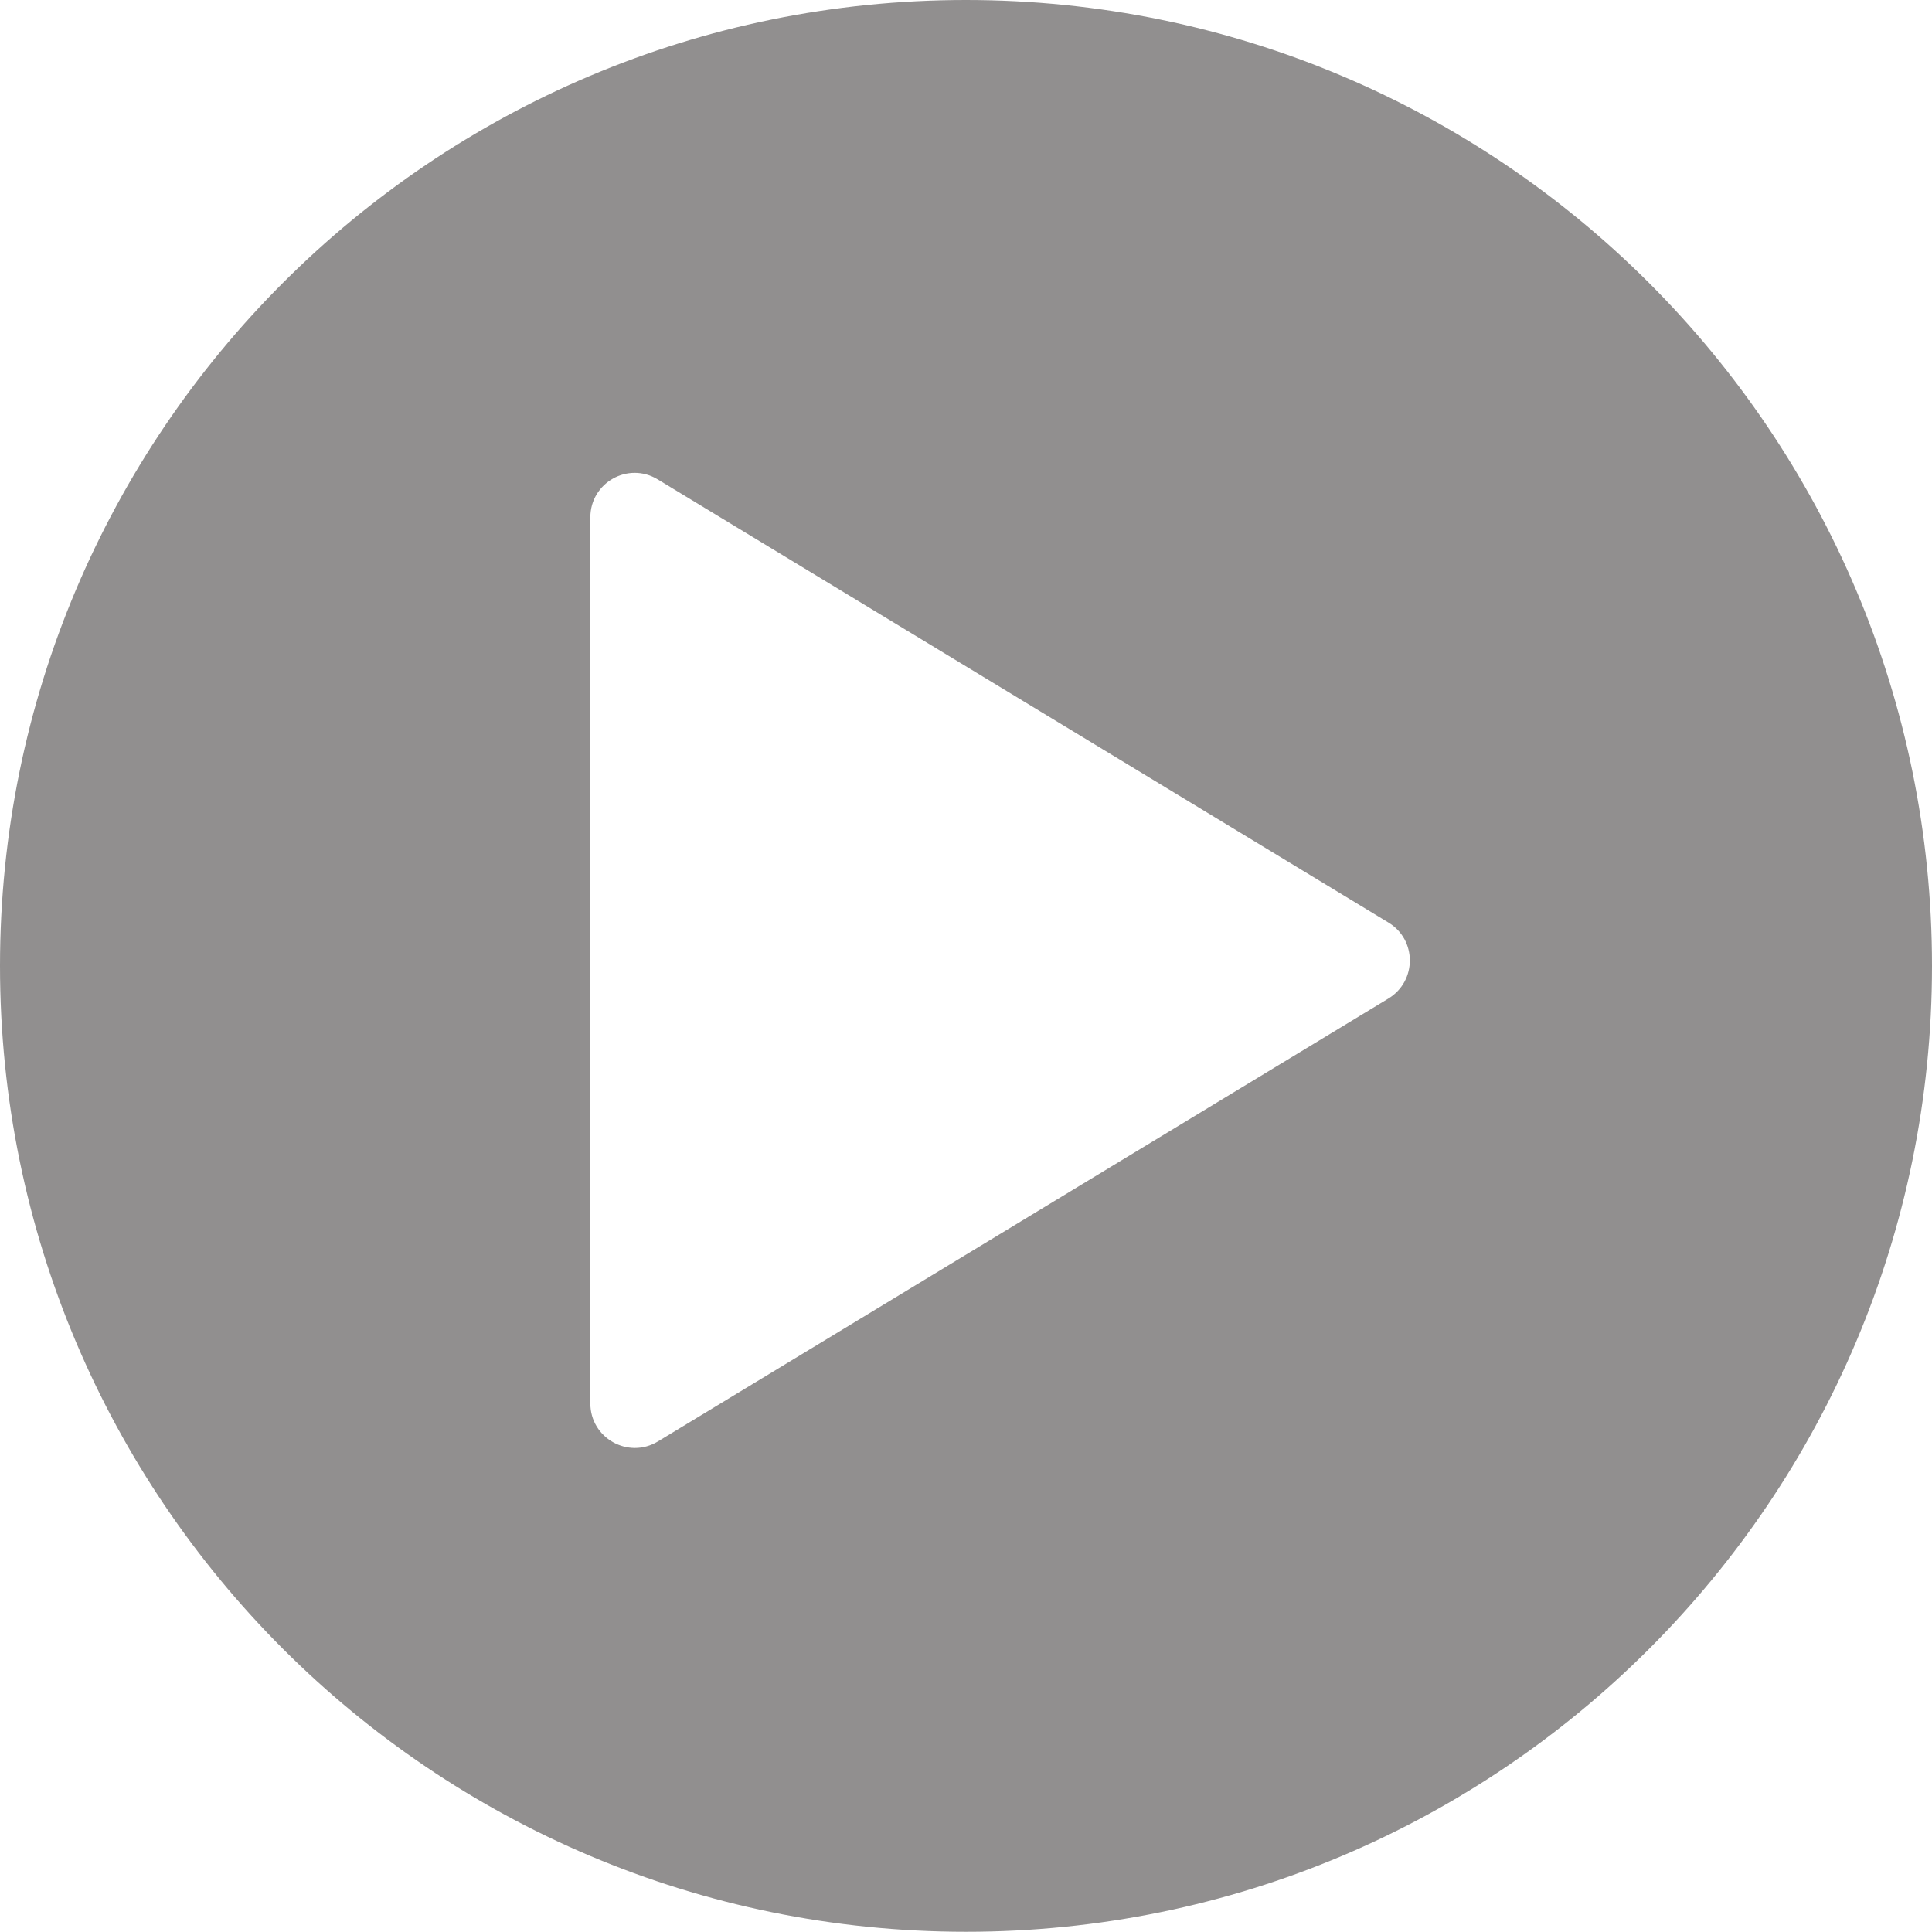 <?xml version="1.0" encoding="utf-8"?>
<!-- Generator: Adobe Illustrator 26.5.0, SVG Export Plug-In . SVG Version: 6.00 Build 0)  -->
<svg version="1.1" id="a" xmlns="http://www.w3.org/2000/svg" xmlns:xlink="http://www.w3.org/1999/xlink" x="0px" y="0px"
	 viewBox="0 0 900.3 900.3" style="enable-background:new 0 0 900.3 900.3;" xml:space="preserve">
<style type="text/css">
	.st0{fill:#918F8F;}
</style>
<path class="st0" d="M900.3,450.1c0,248.6-201.5,450.1-450.1,450.1S0,698.7,0,450.1C0,201.5,201.5,0,450.1,0
	S900.3,201.5,900.3,450.1z M275.1,241.1v412.9c0,16.1,17.6,26.1,31.5,17.7l340.4-206.4c13.3-8.1,13.3-27.4,0-35.4L306.5,223.4
	C292.7,215,275.1,224.9,275.1,241.1z"/>
</svg>
